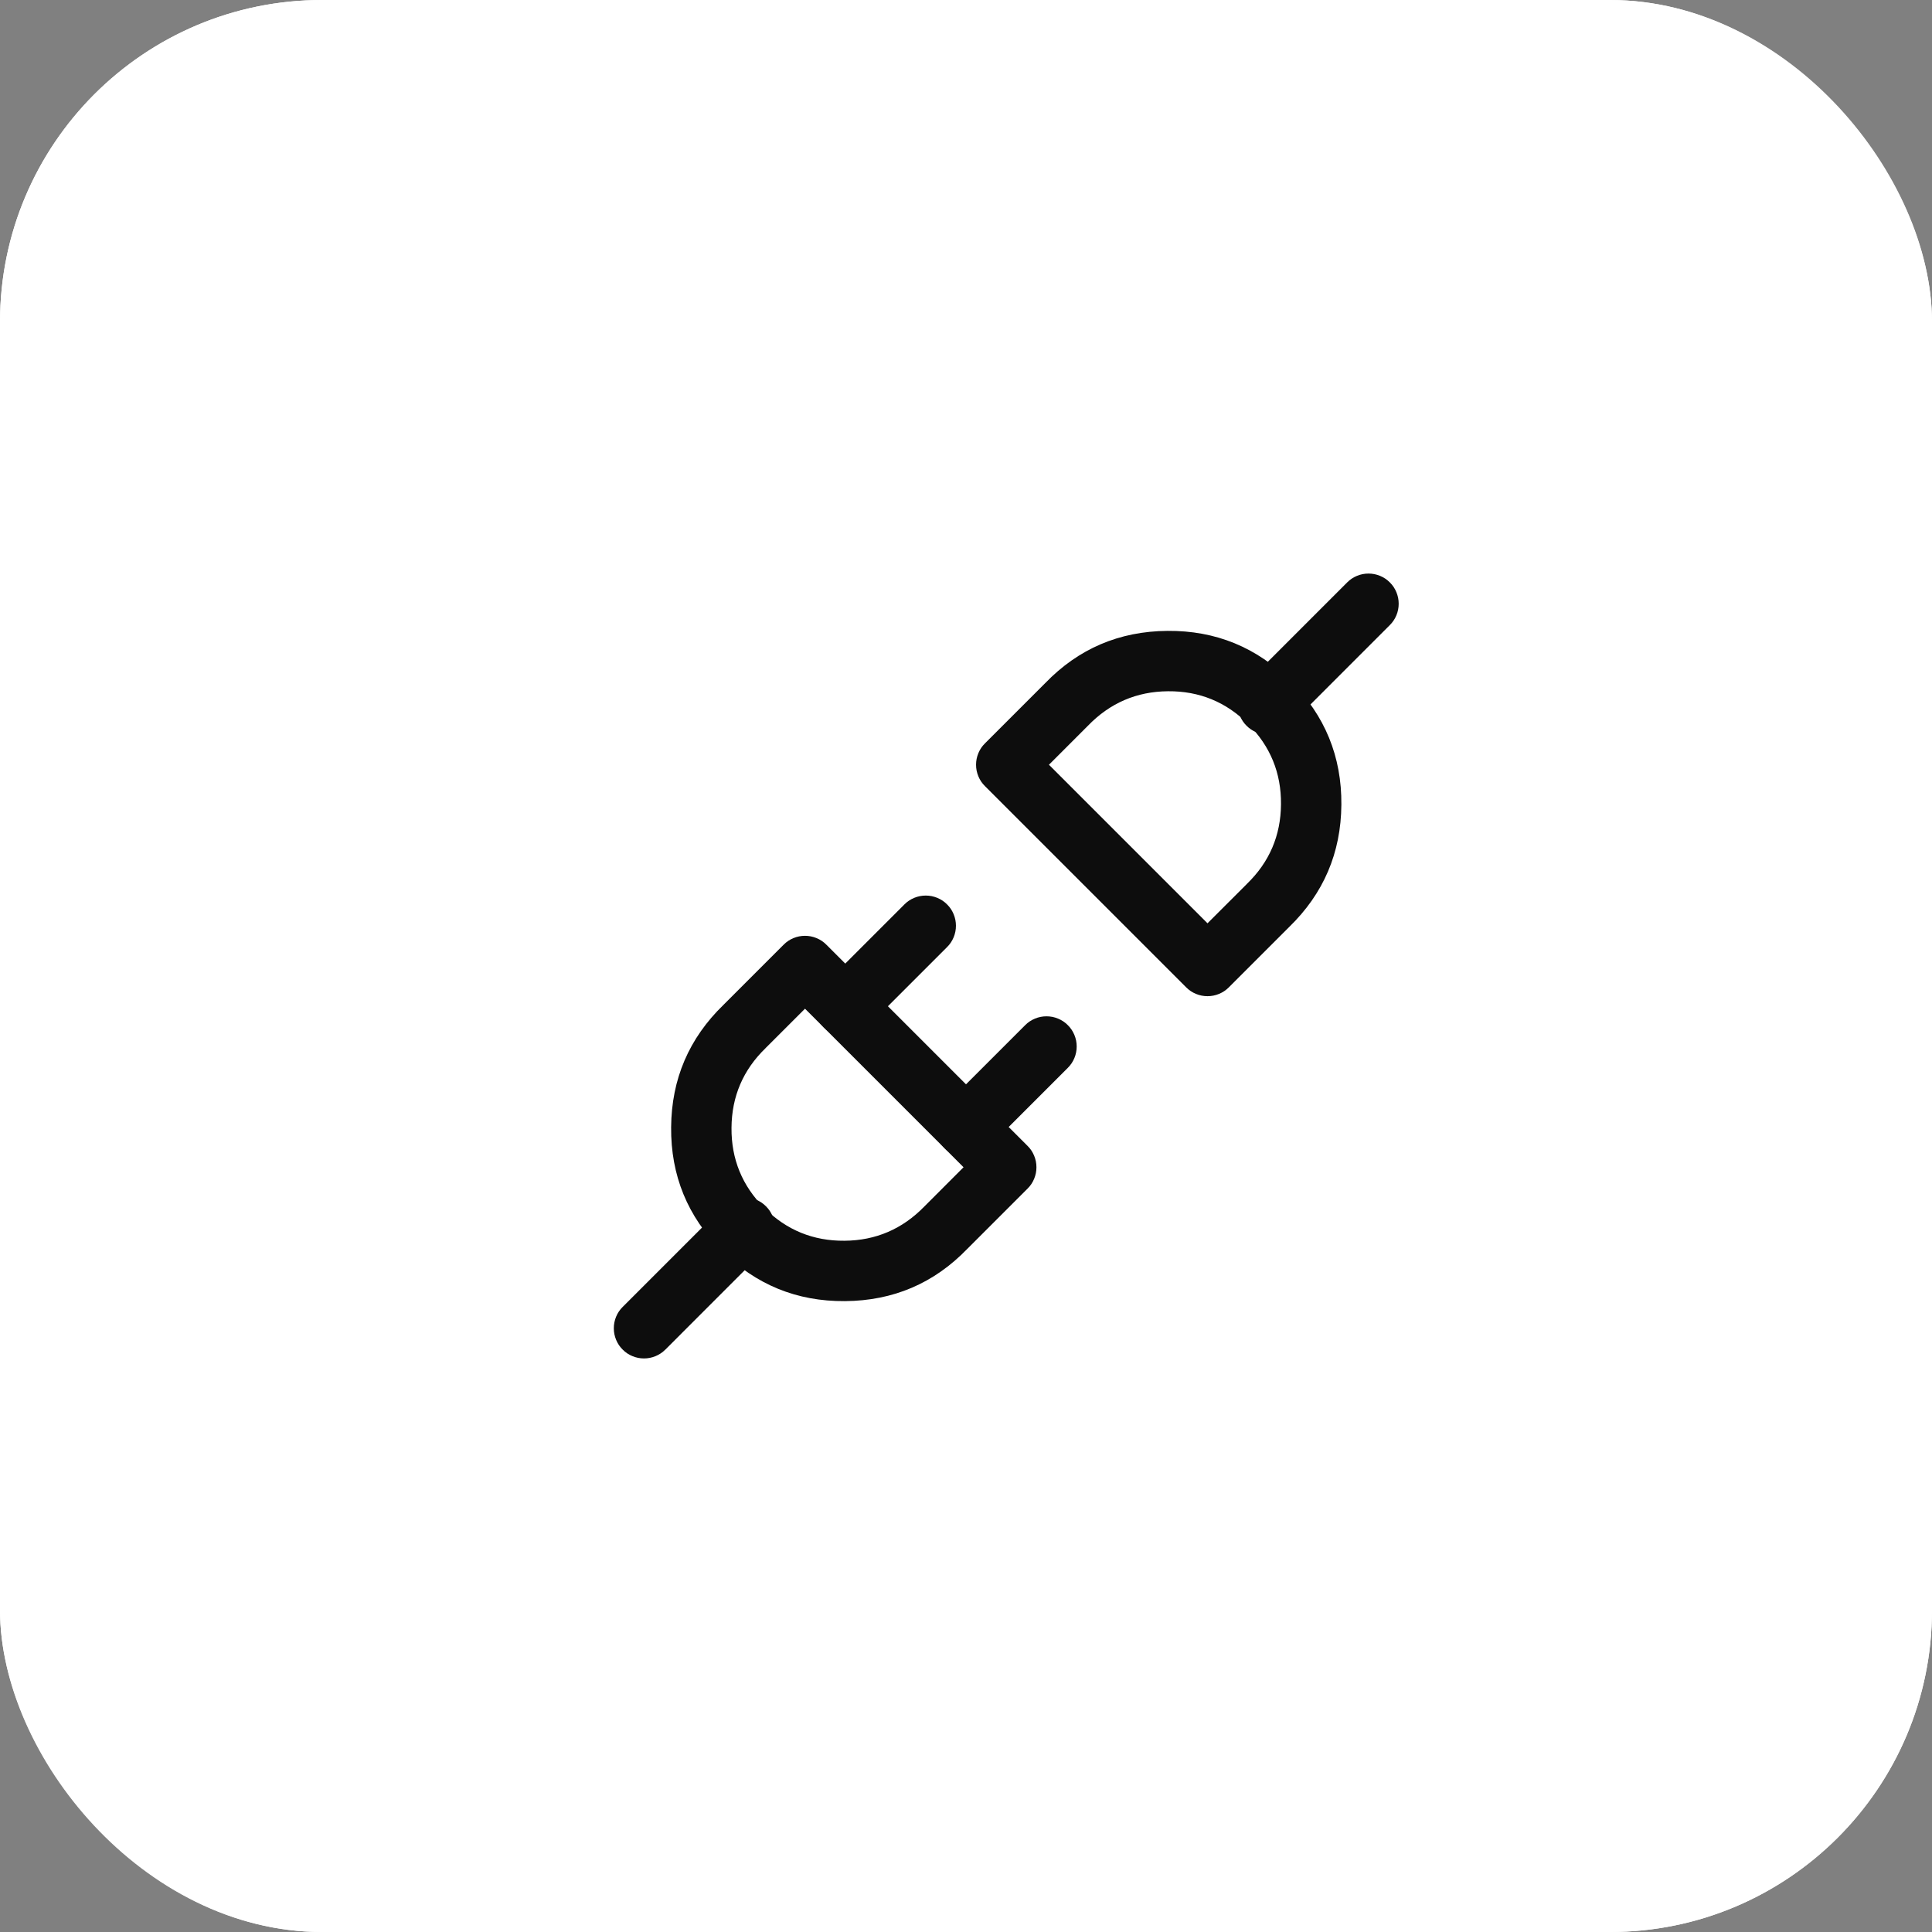<svg xmlns="http://www.w3.org/2000/svg" xmlns:xlink="http://www.w3.org/1999/xlink" fill="none" version="1.1" width="48" height="48" viewBox="0 0 48 48"><rect x="0" y="0" width="48" height="48" fill="#808080" stroke="none"/><defs><clipPath id="master_svg0_1672_00464"><rect x="14" y="12" width="24" height="24" rx="0"/></clipPath></defs><g><g><rect x="0" y="0" width="48" height="48" rx="8" fill="#FFFFFF" fill-opacity="1"/><rect x="0.5" y="0.5" width="47" height="47" rx="7.5" fill-opacity="0" stroke-opacity="1" stroke="#FFFFFF" fill="none" stroke-width="1"/></g><g clip-path="url(#master_svg0_1672_00464)"><g><g></g><g><path d="M17.974,24.966L19.47,23.47Q19.522,23.417,19.583,23.376Q19.645,23.335,19.713,23.307Q19.781,23.279,19.854,23.264Q19.926,23.25,20,23.25Q20.074,23.25,20.146,23.264Q20.219,23.279,20.287,23.307Q20.355,23.335,20.417,23.376Q20.478,23.417,20.53,23.47L25.53,28.47Q25.583,28.522,25.624,28.583Q25.665,28.645,25.693,28.713Q25.721,28.781,25.736,28.854Q25.75,28.926,25.75,29Q25.75,29.074,25.736,29.146Q25.721,29.219,25.693,29.287Q25.665,29.355,25.624,29.417Q25.583,29.478,25.53,29.53L24.03,31.03Q22.79,32.312,20.994,32.326Q19.199,32.341,17.929,31.071Q16.659,29.801,16.674,28.006Q16.688,26.213,17.974,24.966ZM18.174,28.018Q18.183,26.851,19.022,26.039L19.03,26.03L20,25.061L23.939,29L22.97,29.97Q22.149,30.817,20.982,30.826Q19.815,30.836,18.989,30.011Q18.164,29.185,18.174,28.018Z" fill-rule="evenodd" fill="#0D0D0D" fill-opacity="1"/></g><g><path d="M32.026,23.034L30.53,24.53Q30.425,24.636,30.287,24.693Q30.149,24.75,30,24.75Q29.851,24.75,29.713,24.693Q29.575,24.636,29.47,24.53L24.47,19.53Q24.417,19.478,24.376,19.417Q24.335,19.355,24.307,19.287Q24.279,19.219,24.264,19.146Q24.25,19.074,24.25,19Q24.25,18.926,24.264,18.854Q24.279,18.781,24.307,18.713Q24.335,18.645,24.376,18.583Q24.417,18.522,24.47,18.47L25.97,16.97Q27.21,15.688,29.006,15.674Q30.801,15.659,32.071,16.929Q33.341,18.199,33.326,19.994Q33.312,21.787,32.026,23.034ZM31.826,19.982Q31.817,21.149,30.978,21.961L30.97,21.97L30,22.939L26.061,19L27.03,18.03Q27.851,17.183,29.018,17.174Q30.185,17.164,31.011,17.989Q31.836,18.815,31.826,19.982Z" fill-rule="evenodd" fill="#0D0D0D" fill-opacity="1"/></g><g><path d="M19.03,31.03Q19.136,30.925,19.193,30.787Q19.25,30.649,19.25,30.5Q19.25,30.426,19.236,30.354Q19.221,30.281,19.193,30.213Q19.165,30.145,19.124,30.083Q19.083,30.022,19.03,29.97Q18.978,29.917,18.917,29.876Q18.855,29.835,18.787,29.807Q18.719,29.779,18.646,29.764Q18.574,29.75,18.5,29.75Q18.351,29.75,18.213,29.807Q18.075,29.864,17.97,29.97L17.97,29.97L15.47,32.47L15.47,32.47Q15.364,32.575,15.307,32.713Q15.25,32.851,15.25,33Q15.25,33.074,15.264,33.146Q15.279,33.219,15.307,33.287Q15.335,33.355,15.376,33.417Q15.417,33.478,15.47,33.53Q15.522,33.583,15.583,33.624Q15.645,33.665,15.713,33.693Q15.781,33.721,15.854,33.736Q15.926,33.75,16,33.75Q16.149,33.75,16.287,33.693Q16.425,33.636,16.53,33.53L16.531,33.53L19.03,31.03L19.03,31.03Z" fill-rule="evenodd" fill="#0D0D0D" fill-opacity="1"/></g><g><path d="M34.53,15.53Q34.636,15.425,34.693,15.287Q34.75,15.149,34.75,15Q34.75,14.926,34.736,14.854Q34.721,14.781,34.693,14.713Q34.665,14.645,34.624,14.583Q34.583,14.522,34.53,14.47Q34.478,14.417,34.417,14.376Q34.355,14.335,34.287,14.307Q34.219,14.279,34.146,14.264Q34.074,14.25,34,14.25Q33.851,14.25,33.713,14.307Q33.575,14.364,33.47,14.47L33.47,14.47L30.97,16.97L30.97,16.97Q30.864,17.075,30.807,17.213Q30.75,17.351,30.75,17.5Q30.75,17.574,30.764,17.646Q30.779,17.719,30.807,17.787Q30.835,17.855,30.876,17.917Q30.917,17.978,30.97,18.03Q31.022,18.083,31.083,18.124Q31.145,18.165,31.213,18.193Q31.281,18.221,31.354,18.236Q31.426,18.25,31.5,18.25Q31.649,18.25,31.787,18.193Q31.925,18.136,32.03,18.03L32.031,18.03L34.53,15.53L34.53,15.53Z" fill-rule="evenodd" fill="#0D0D0D" fill-opacity="1"/></g><g><path d="M23.53,23.53Q23.636,23.425,23.693,23.287Q23.75,23.149,23.75,23Q23.75,22.926,23.736,22.854Q23.721,22.781,23.693,22.713Q23.665,22.645,23.624,22.583Q23.583,22.522,23.53,22.47Q23.478,22.417,23.417,22.376Q23.355,22.335,23.287,22.307Q23.219,22.279,23.146,22.264Q23.074,22.25,23,22.25Q22.851,22.25,22.713,22.307Q22.575,22.364,22.47,22.47L22.47,22.47L20.47,24.47L20.47,24.47Q20.364,24.575,20.307,24.713Q20.25,24.851,20.25,25Q20.25,25.074,20.264,25.146Q20.279,25.219,20.307,25.287Q20.335,25.355,20.376,25.417Q20.417,25.478,20.47,25.53Q20.522,25.583,20.583,25.624Q20.645,25.665,20.713,25.693Q20.781,25.721,20.854,25.736Q20.926,25.75,21,25.75Q21.149,25.75,21.287,25.693Q21.425,25.636,21.53,25.53L23.53,23.53Z" fill-rule="evenodd" fill="#0D0D0D" fill-opacity="1"/></g><g><path d="M26.53,26.53Q26.636,26.425,26.693,26.287Q26.75,26.149,26.75,26Q26.75,25.926,26.736,25.854Q26.721,25.781,26.693,25.713Q26.665,25.645,26.624,25.583Q26.583,25.522,26.53,25.47Q26.478,25.417,26.417,25.376Q26.355,25.335,26.287,25.307Q26.219,25.279,26.146,25.264Q26.074,25.25,26,25.25Q25.851,25.25,25.713,25.307Q25.575,25.364,25.47,25.47L25.47,25.47L23.47,27.47L23.47,27.47Q23.364,27.575,23.307,27.713Q23.25,27.851,23.25,28Q23.25,28.074,23.264,28.146Q23.279,28.219,23.307,28.287Q23.335,28.355,23.376,28.417Q23.417,28.478,23.47,28.53Q23.522,28.583,23.583,28.624Q23.645,28.665,23.713,28.693Q23.781,28.721,23.854,28.736Q23.926,28.75,24,28.75Q24.149,28.75,24.287,28.693Q24.425,28.636,24.53,28.53L26.53,26.53Z" fill-rule="evenodd" fill="#0D0D0D" fill-opacity="1"/></g></g></g></g></svg>